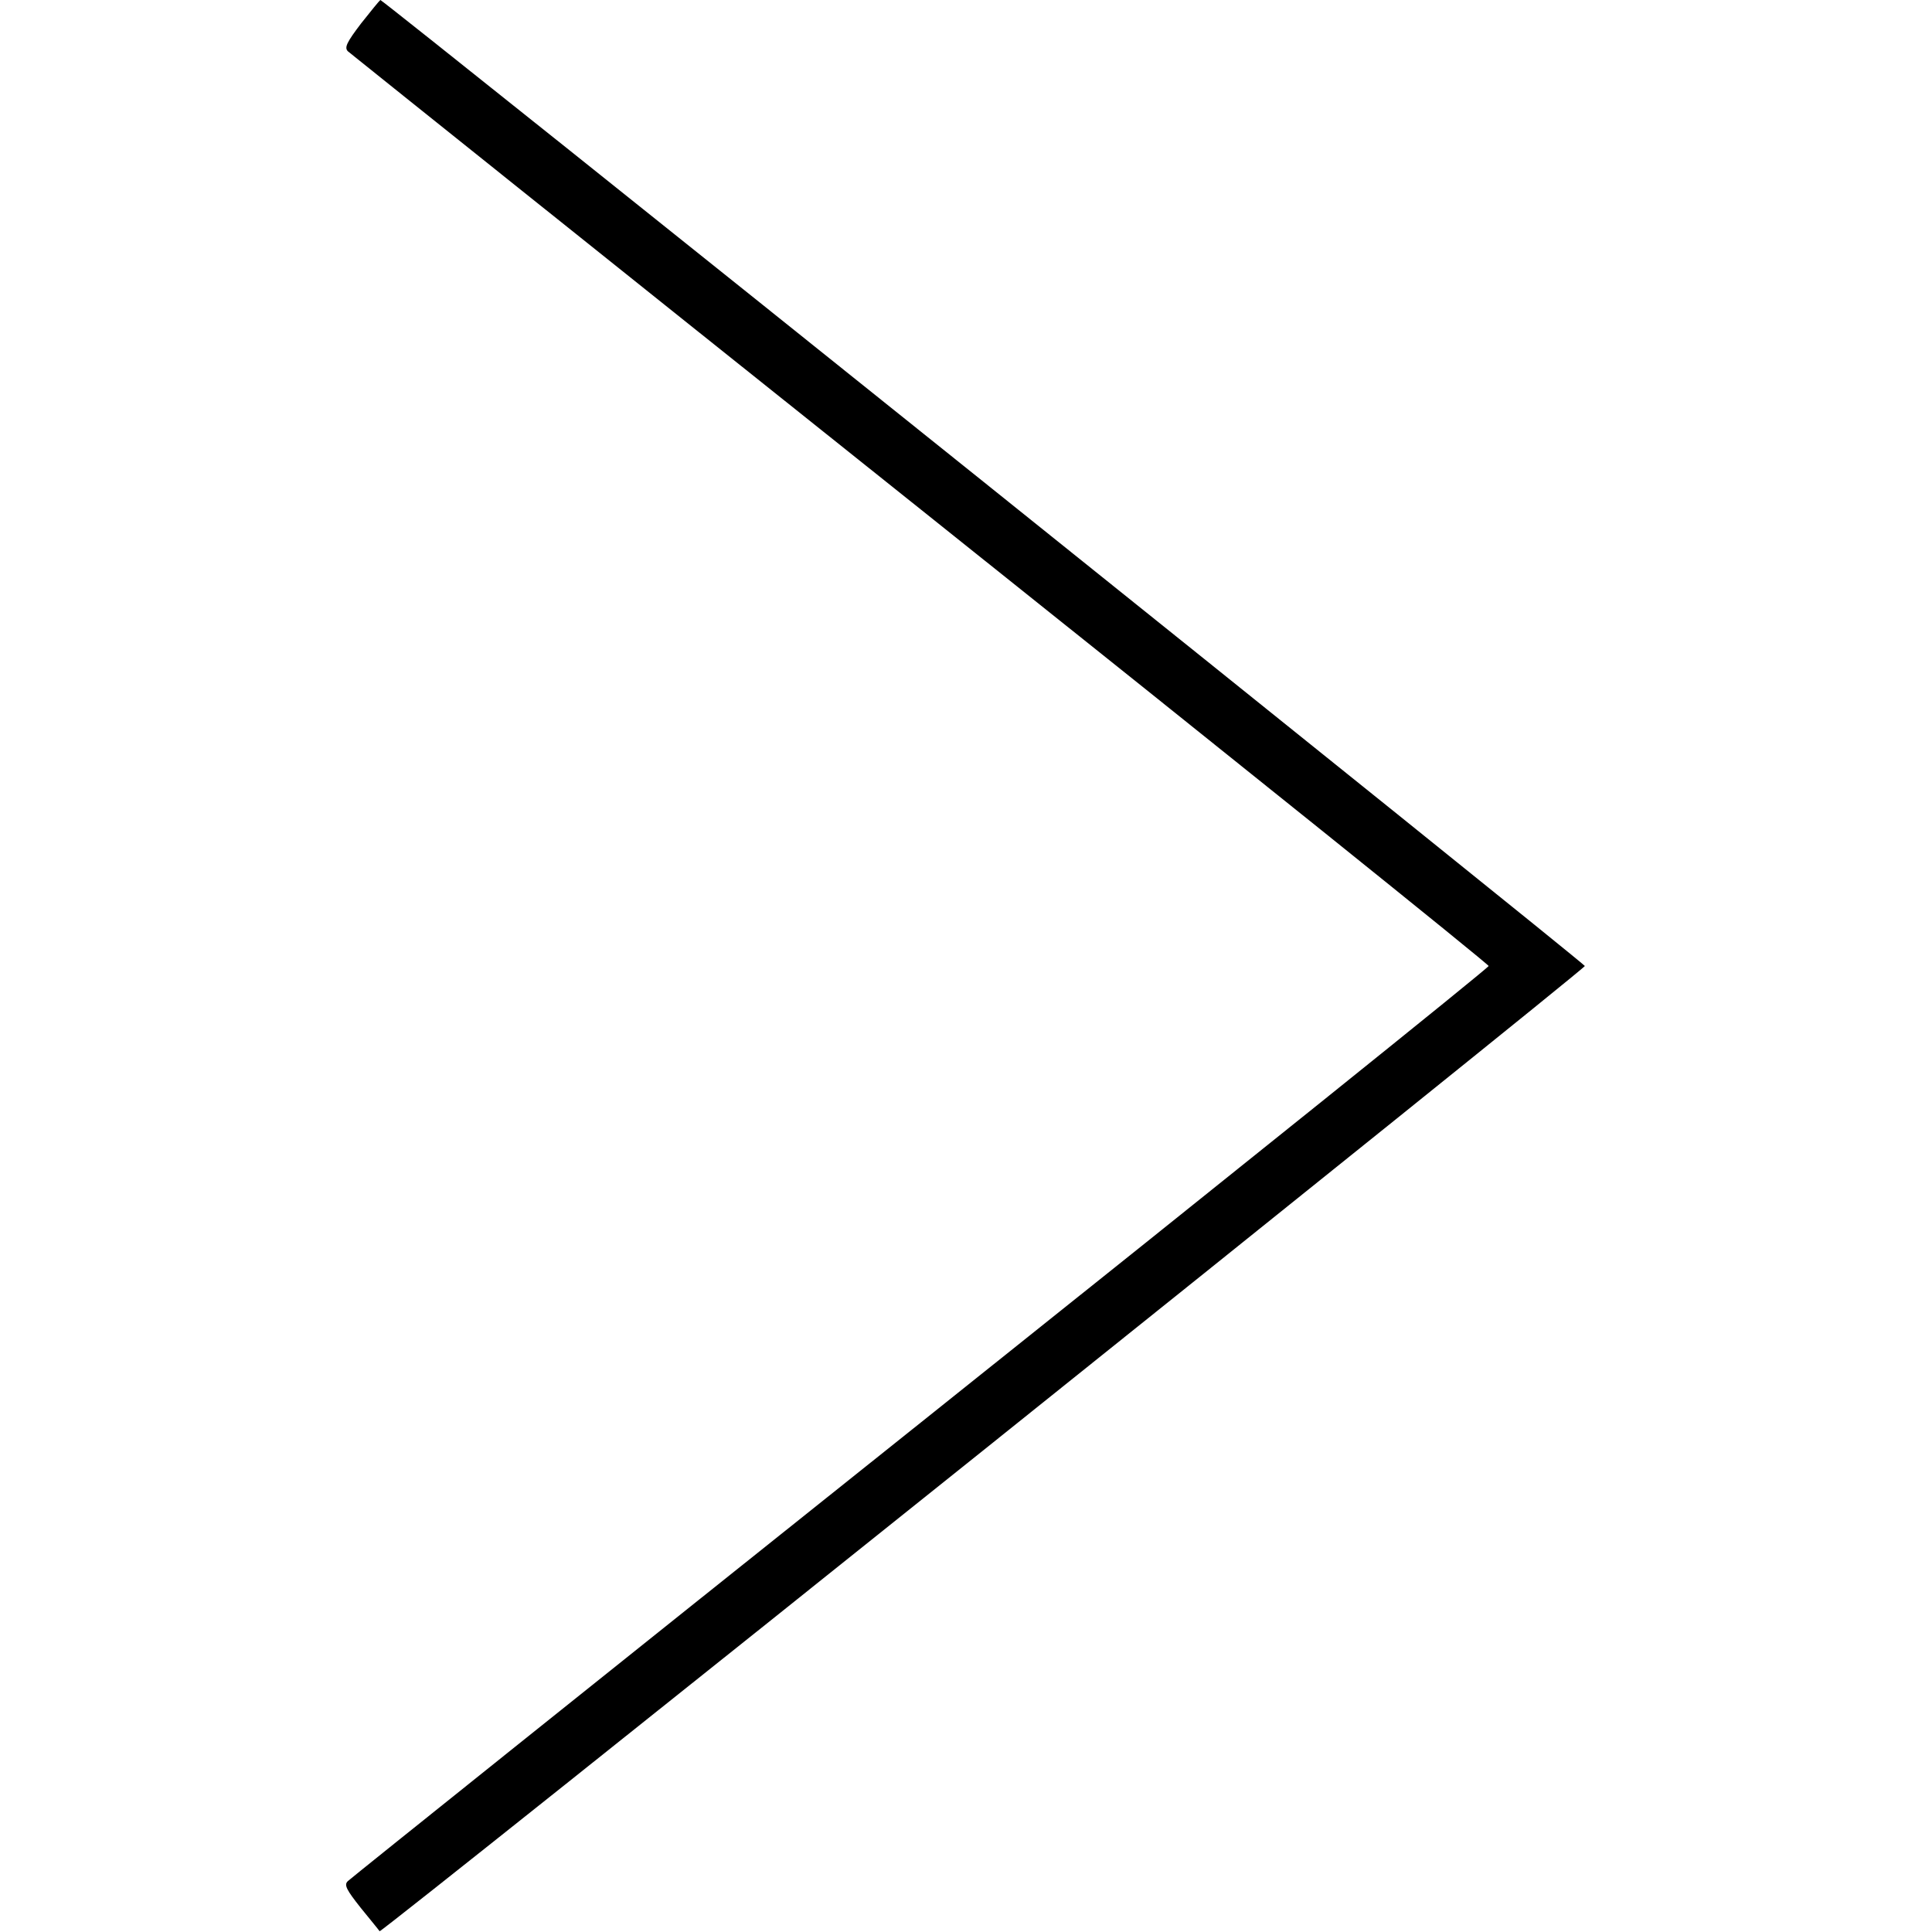 <?xml version="1.0" standalone="no"?>

<svg version="1.0" xmlns="http://www.w3.org/2000/svg"
 width="512pt" height="512pt" viewBox="0 0 512 512"
 preserveAspectRatio="xMidYMid meet">

<g transform="translate(0,512) scale(0.1,-0.1)"
fill="#000000" stroke="none">
<path d="M957 5058 c-38 -50 -45 -64 -35 -74 7 -6 690 -553 1518 -1214 828
-661 1505 -1205 1505 -1210 0 -5 -677 -549 -1505 -1210 -828 -661 -1511 -1208
-1518 -1215 -11 -10 -4 -23 34 -71 26 -32 49 -60 50 -62 4 -6 3194 2549 3194
2558 0 7 -3185 2561 -3192 2560 -2 -1 -25 -29 -51 -62z"/>
</g>
</svg>
